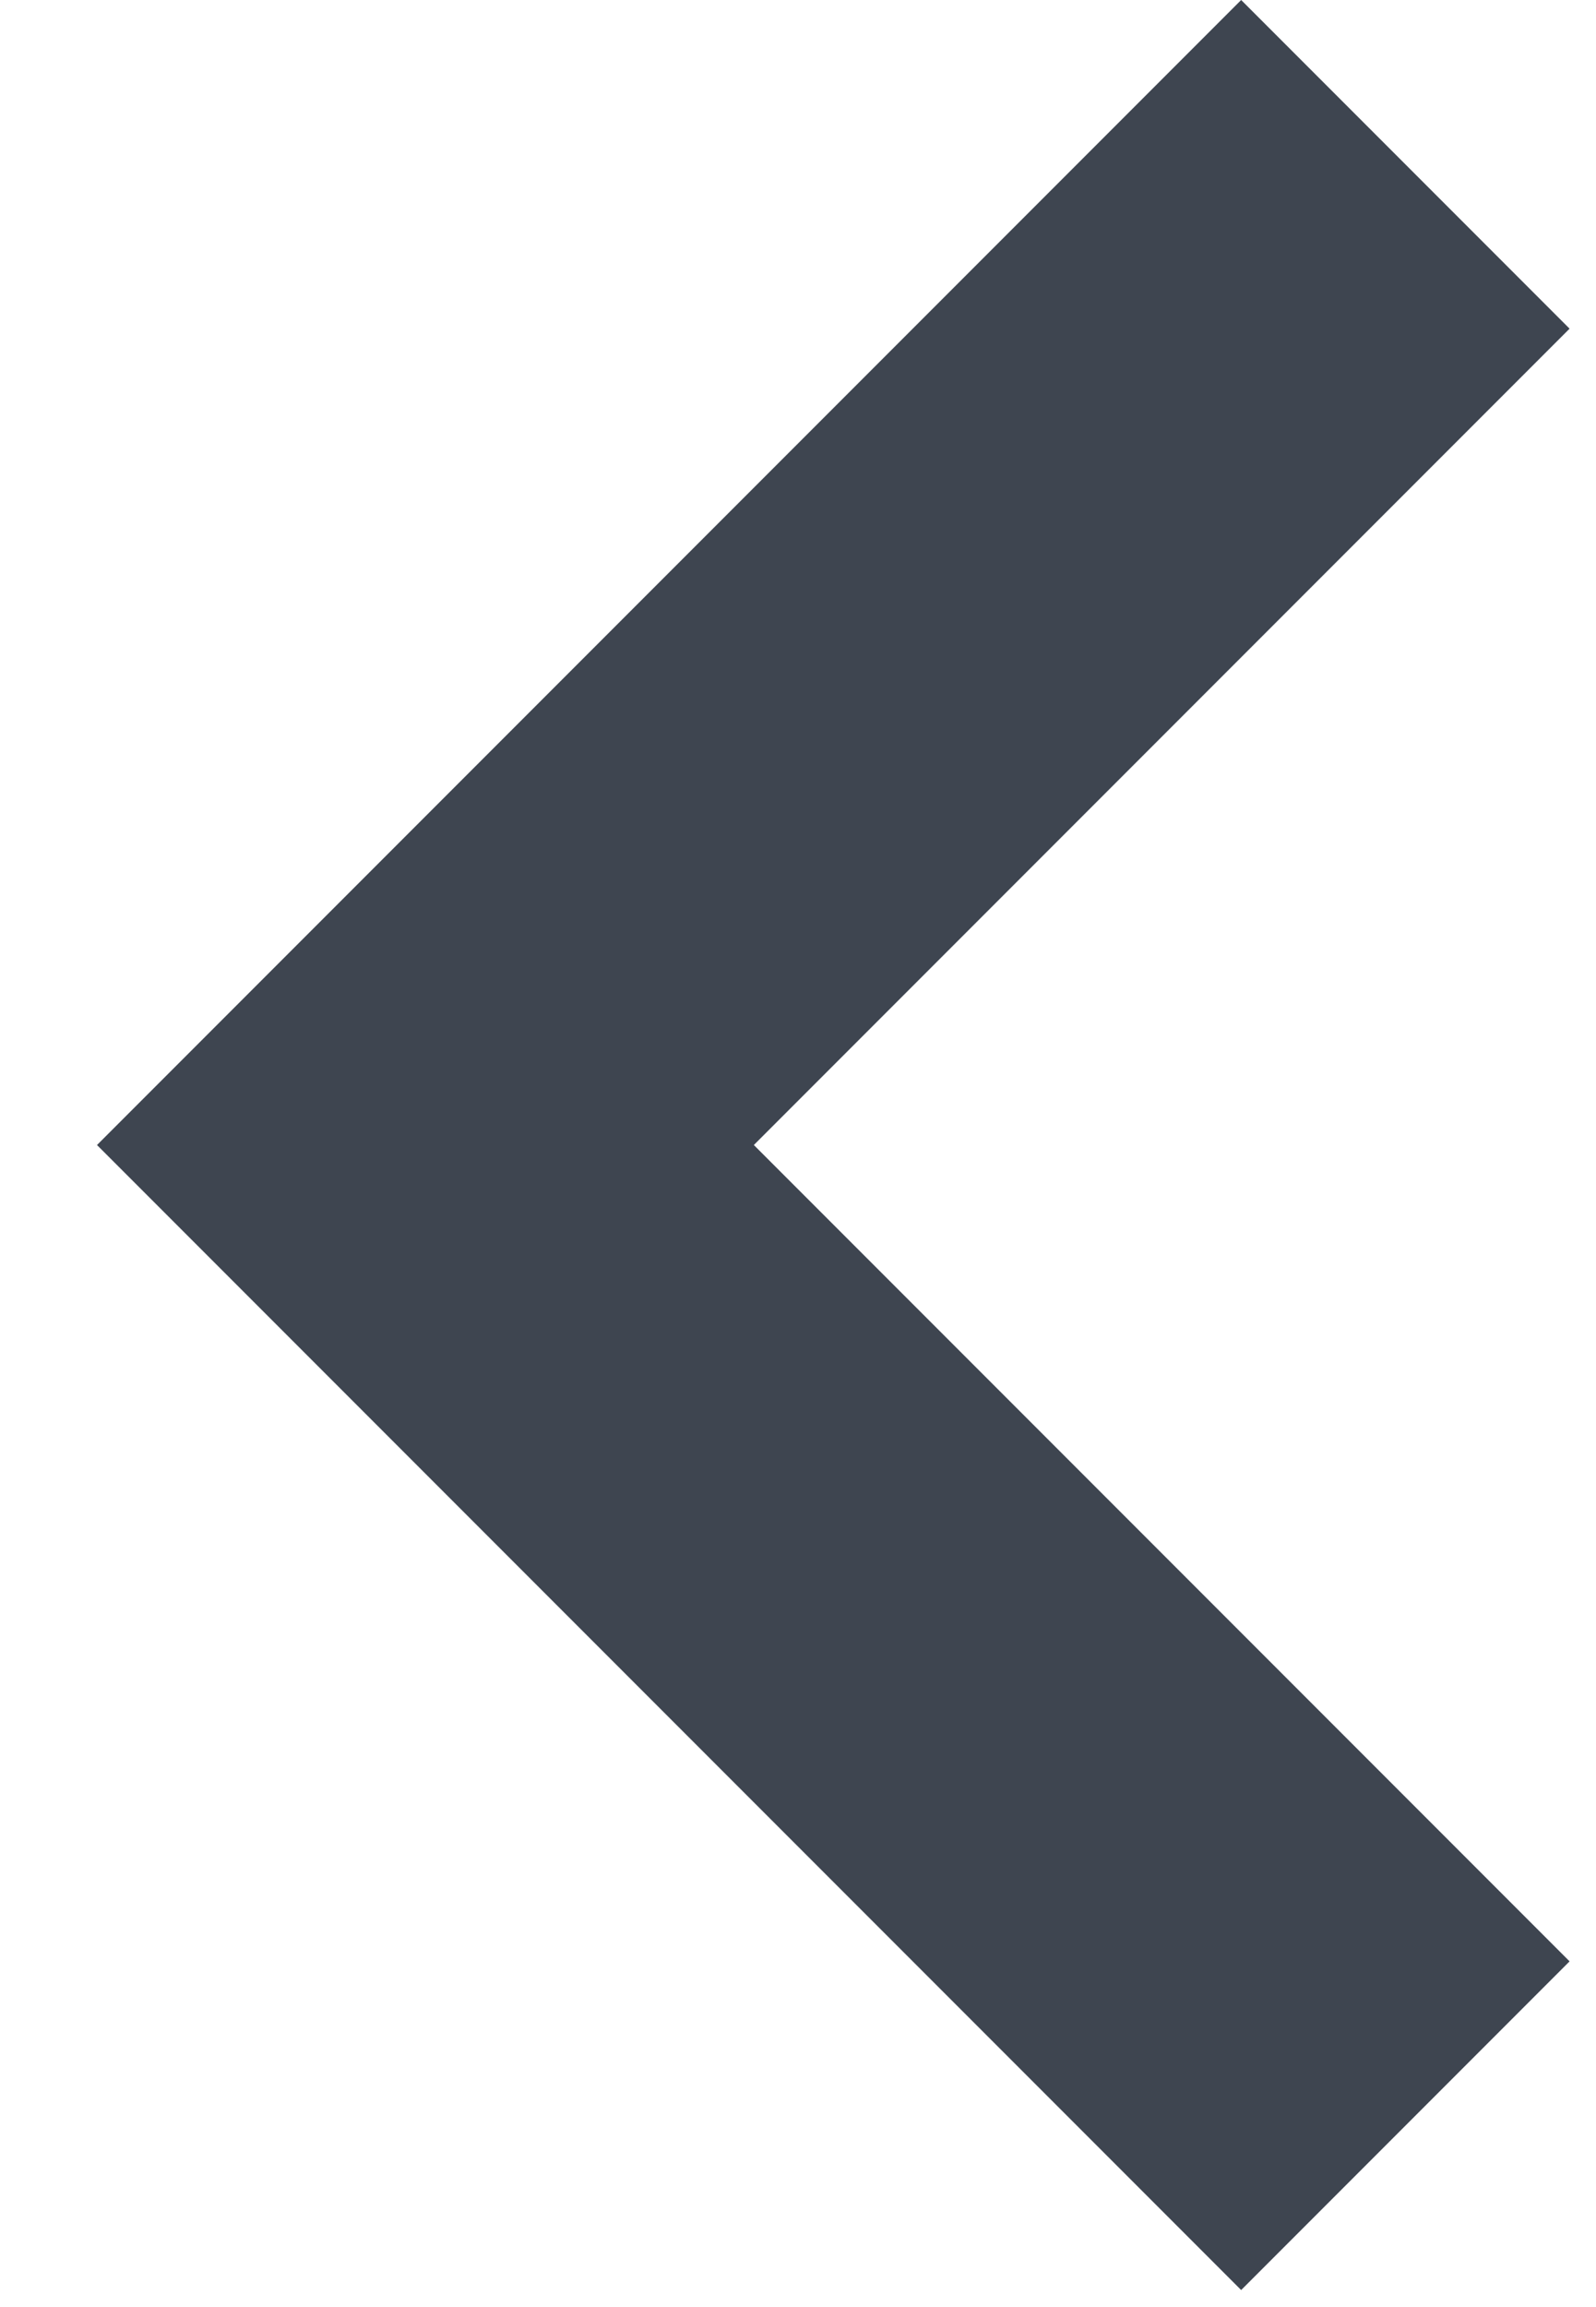 <svg width="9" height="13" viewBox="0 0 9 13" fill="none" xmlns="http://www.w3.org/2000/svg">
<path d="M6.999 12.904L0.547 6.452L6.999 0L8.851 1.852L4.251 6.452L8.851 11.052L6.999 12.904Z" fill="#3E4550"/>
</svg>
